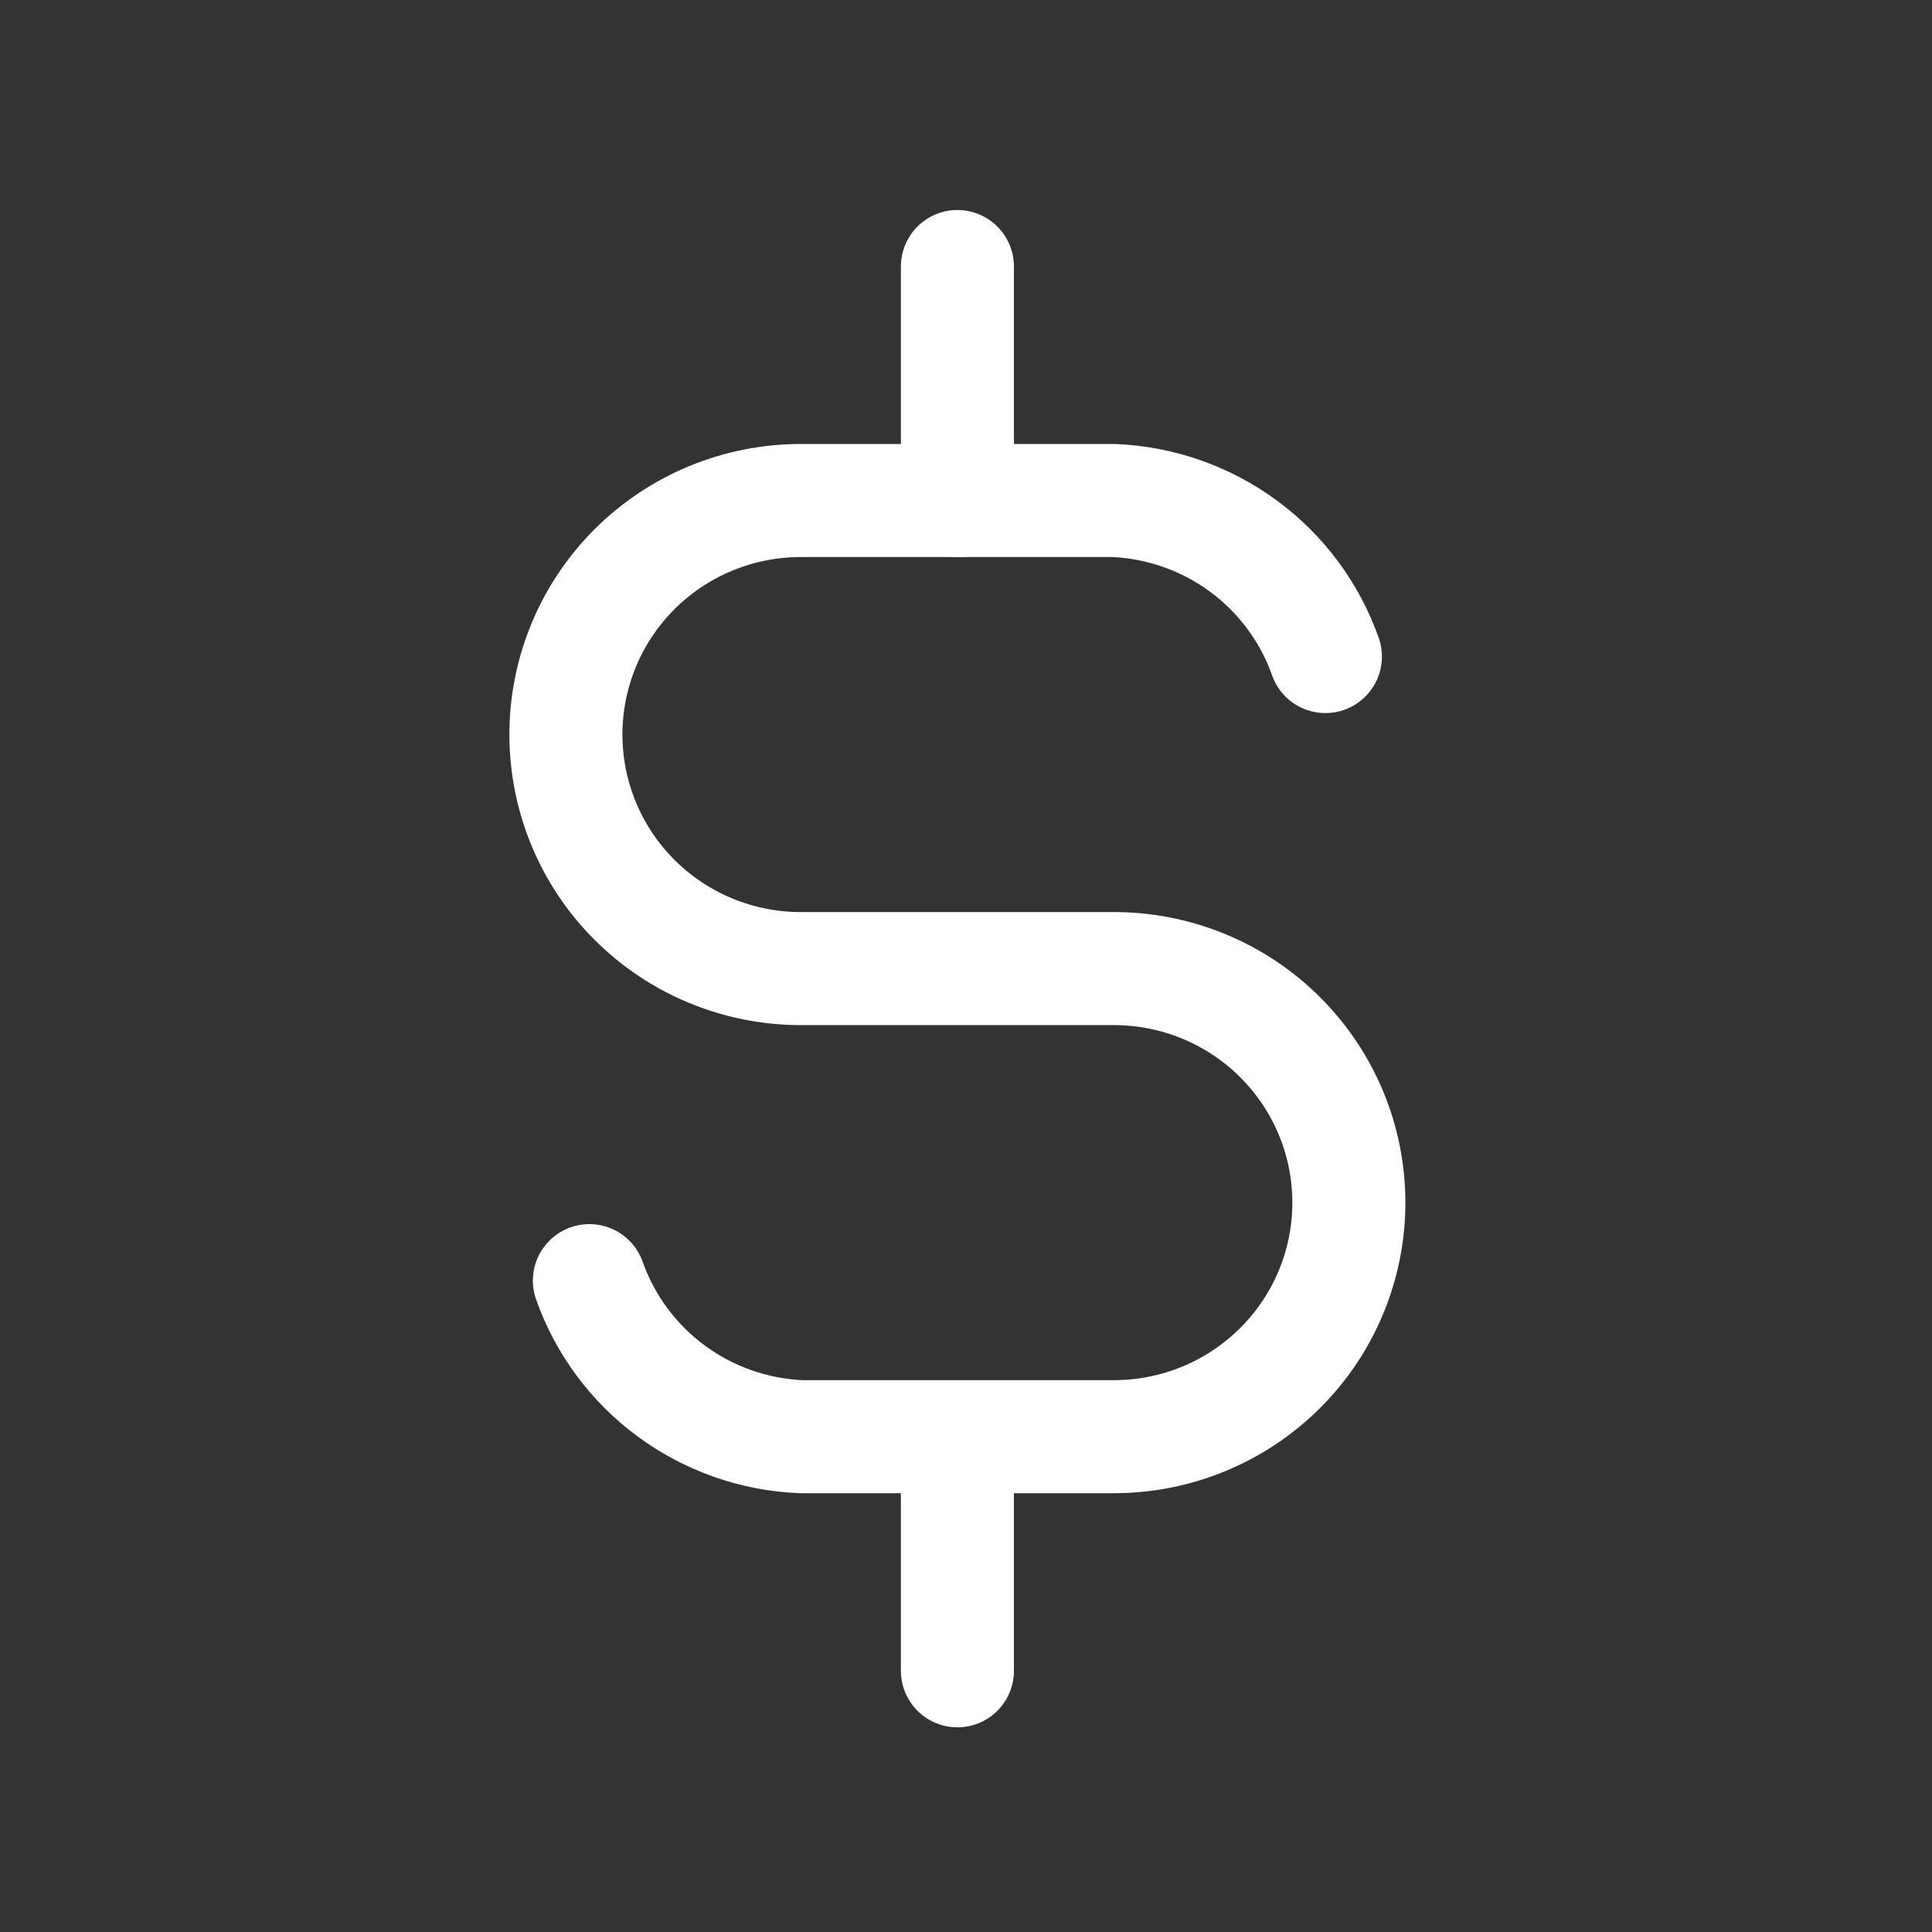 <svg width="47" height="47" viewBox="0 0 47 47" fill="none" xmlns="http://www.w3.org/2000/svg">
<rect x="0" y="0" width="47" height="47" fill="#333333" stroke="none"/>
<g id="Frame" clip-path="url(#clip0_1121_90454)">
<path id="Vector" d="M32.243 15.972C31.864 14.9 31.171 13.965 30.255 13.289C29.338 12.613 28.239 12.225 27.1 12.176H19.481C17.965 12.176 16.512 12.776 15.44 13.843C14.369 14.911 13.767 16.359 13.767 17.869C13.767 19.379 14.369 20.828 15.44 21.895C16.512 22.963 17.965 23.563 19.481 23.563H27.1C28.615 23.563 30.069 24.163 31.14 25.231C32.212 26.298 32.814 27.747 32.814 29.256C32.814 30.767 32.212 32.215 31.14 33.282C30.069 34.35 28.615 34.95 27.1 34.95H19.481C18.341 34.901 17.243 34.513 16.326 33.837C15.409 33.16 14.717 32.226 14.338 31.154" stroke="white" stroke-width="2.75" stroke-linecap="round" stroke-linejoin="round"/>
<path id="Vector_2" d="M23.291 6.484V12.178M23.291 34.952V40.646" stroke="white" stroke-width="2.75" stroke-linecap="round" stroke-linejoin="round"/>
</g>
<defs>
<clipPath id="clip0_1121_90454">
<rect width="45.714" height="45.549" fill="white" transform="translate(0.434 0.789)"/>
</clipPath>
</defs>
</svg>
